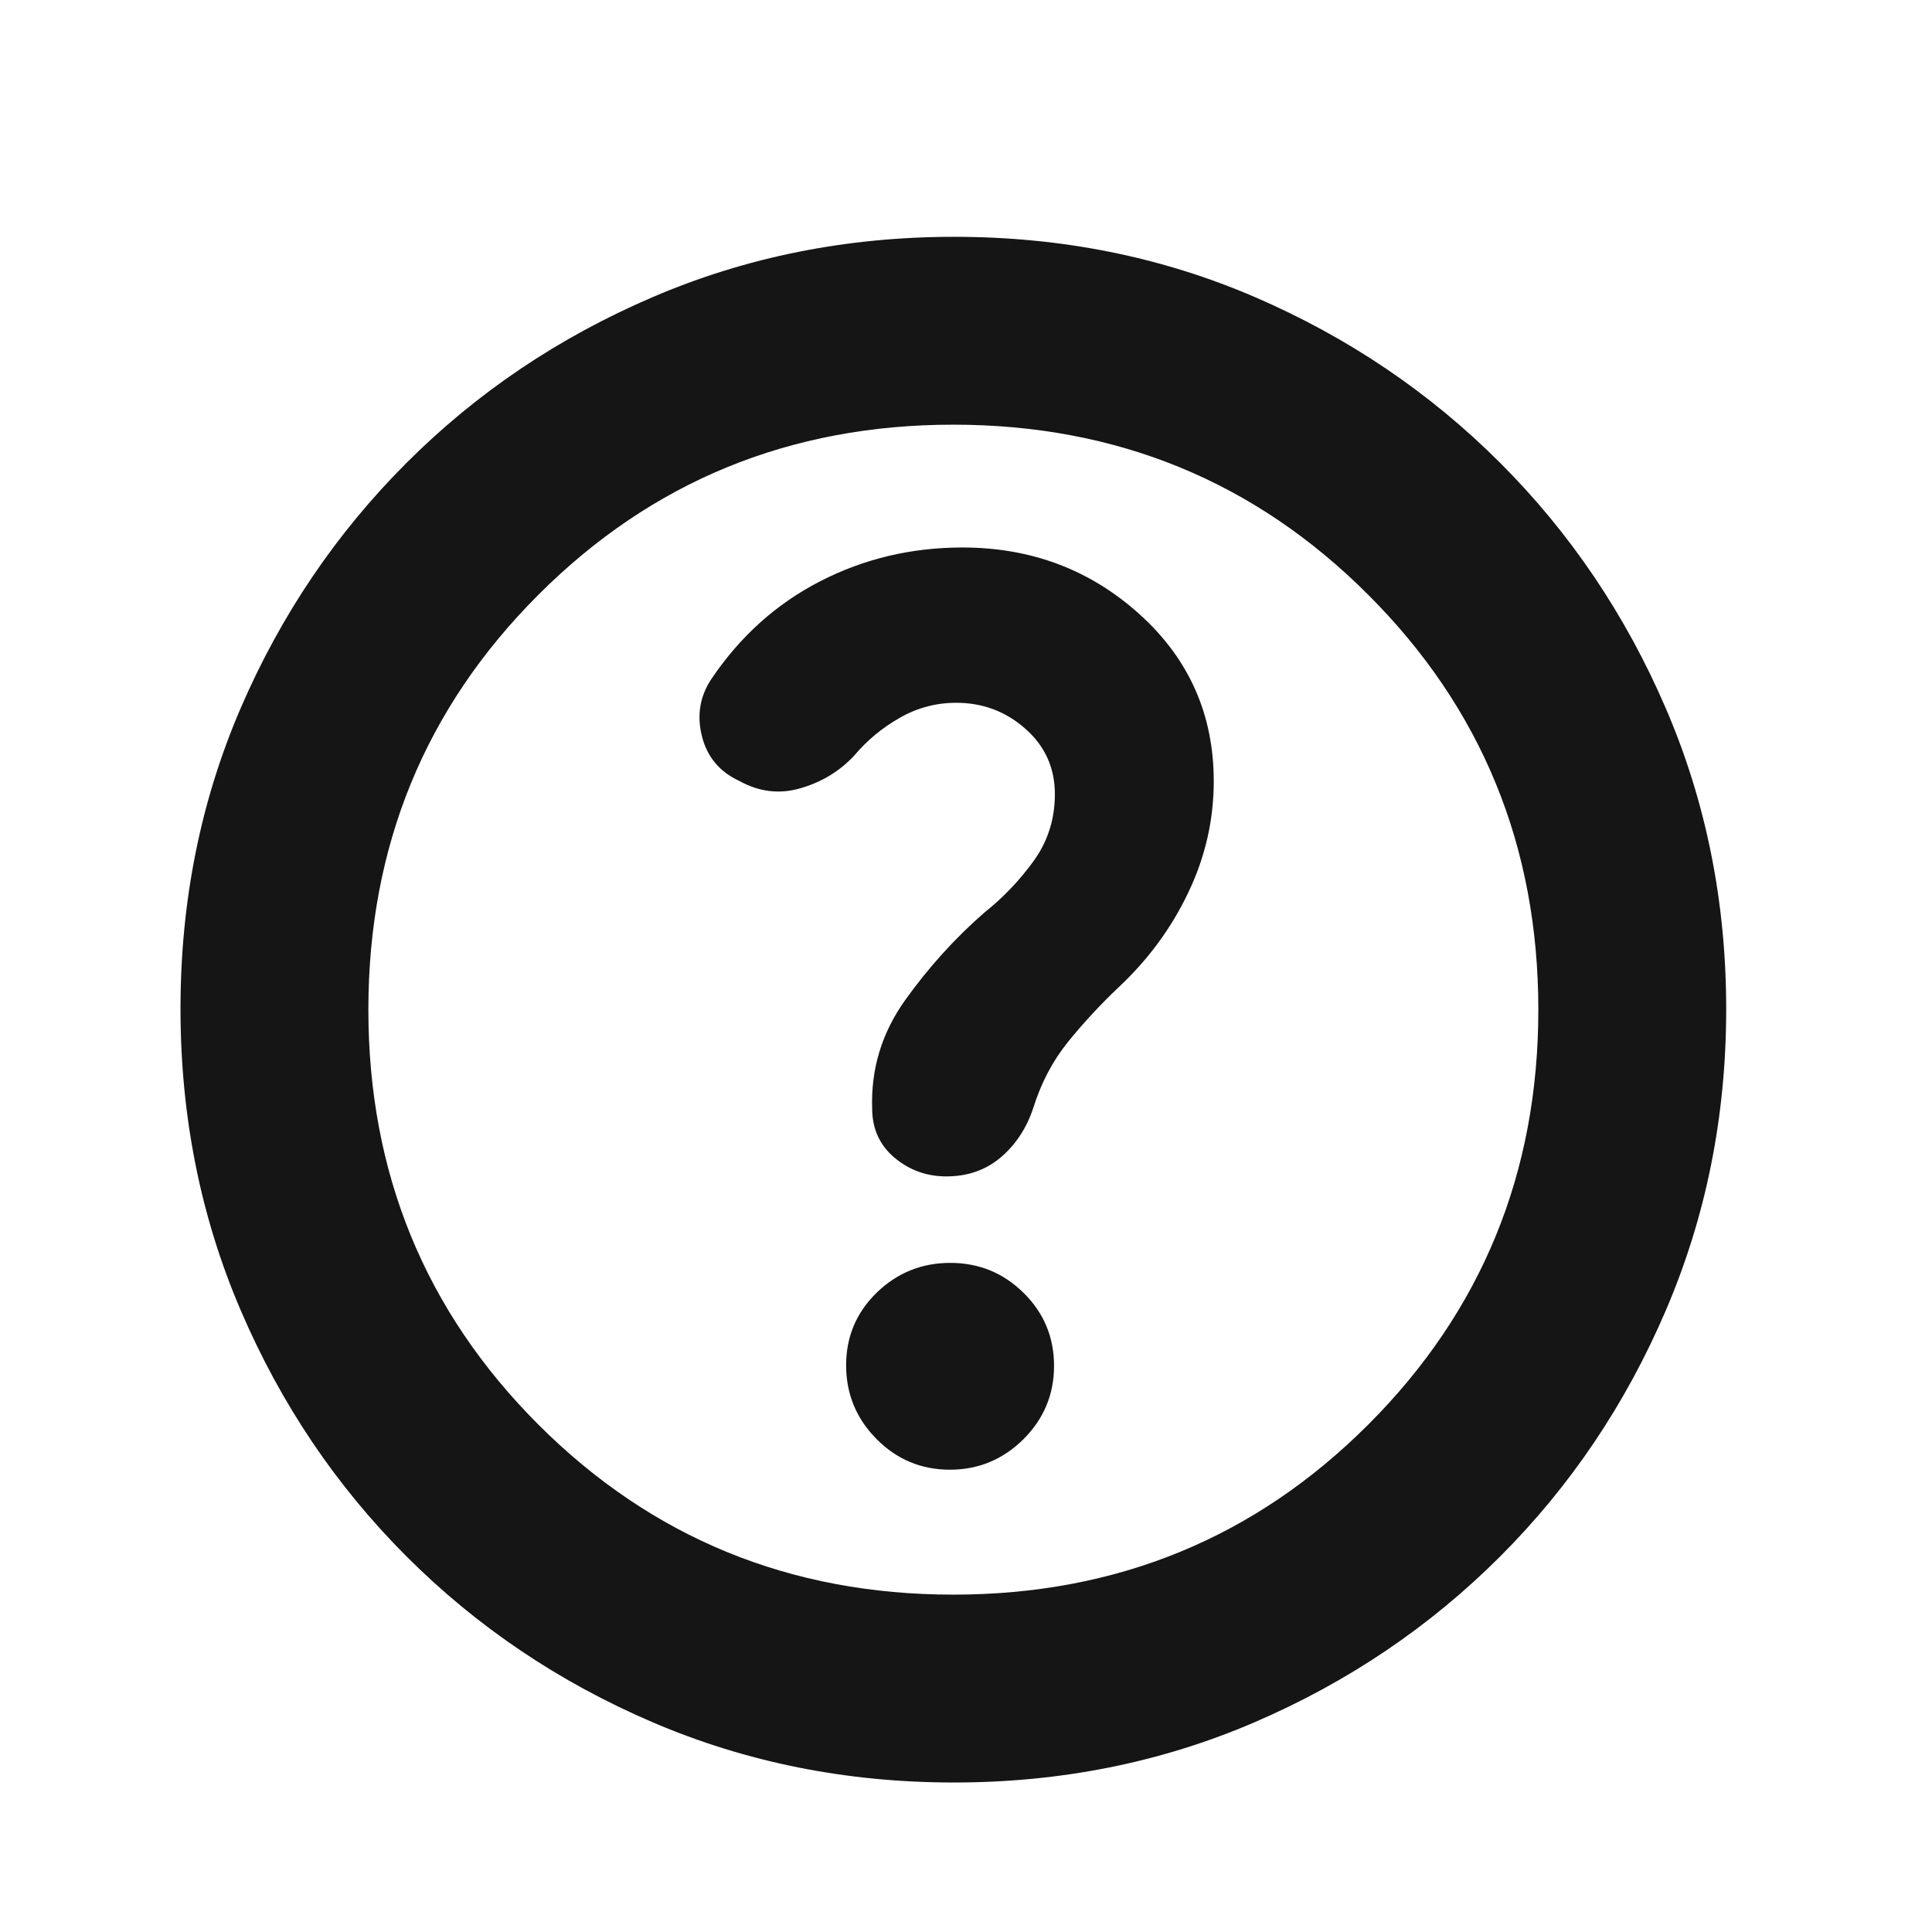 <svg width="21" height="21" viewBox="0 0 21 21" fill="none" xmlns="http://www.w3.org/2000/svg">
<mask id="mask0_63_1010" style="mask-type:alpha" maskUnits="userSpaceOnUse" x="0" y="0" width="21" height="21">
<rect x="0.362" y="0.975" width="20" height="20" fill="#D9D9D9"/>
</mask>
<g mask="url(#mask0_63_1010)">
<path d="M10.325 15.975C10.635 15.975 10.902 15.864 11.124 15.644C11.345 15.424 11.457 15.158 11.457 14.846C11.457 14.534 11.346 14.27 11.126 14.053C10.906 13.836 10.64 13.727 10.329 13.727C10.019 13.727 9.752 13.835 9.53 14.05C9.308 14.266 9.197 14.529 9.197 14.841C9.197 15.153 9.308 15.42 9.528 15.642C9.748 15.864 10.014 15.975 10.325 15.975ZM10.368 19.375C9.204 19.375 8.113 19.157 7.093 18.72C6.074 18.283 5.183 17.682 4.419 16.918C3.655 16.154 3.054 15.263 2.617 14.244C2.18 13.226 1.962 12.133 1.962 10.965C1.962 9.797 2.18 8.708 2.617 7.695C3.054 6.683 3.655 5.795 4.419 5.031C5.183 4.267 6.074 3.667 7.093 3.23C8.111 2.793 9.204 2.574 10.372 2.574C11.539 2.574 12.629 2.793 13.642 3.23C14.654 3.667 15.542 4.267 16.306 5.031C17.07 5.795 17.67 6.685 18.107 7.7C18.544 8.715 18.763 9.805 18.763 10.969C18.763 12.133 18.544 13.224 18.107 14.243C17.67 15.263 17.07 16.154 16.306 16.918C15.542 17.682 14.652 18.283 13.637 18.72C12.621 19.157 11.532 19.375 10.368 19.375ZM10.362 17.333C12.136 17.333 13.64 16.717 14.872 15.485C16.105 14.252 16.721 12.749 16.721 10.975C16.721 9.2 16.105 7.697 14.872 6.465C13.64 5.232 12.136 4.616 10.362 4.616C8.588 4.616 7.085 5.232 5.852 6.465C4.62 7.697 4.004 9.2 4.004 10.975C4.004 12.749 4.62 14.252 5.852 15.485C7.085 16.717 8.588 17.333 10.362 17.333ZM10.394 7.639C10.682 7.639 10.933 7.733 11.146 7.922C11.36 8.111 11.466 8.348 11.466 8.632C11.466 8.902 11.39 9.143 11.237 9.356C11.084 9.568 10.905 9.756 10.7 9.919C10.381 10.197 10.094 10.514 9.84 10.869C9.586 11.224 9.466 11.617 9.48 12.047C9.48 12.268 9.561 12.447 9.722 12.583C9.884 12.719 10.072 12.787 10.287 12.787C10.518 12.787 10.714 12.718 10.877 12.581C11.039 12.443 11.157 12.265 11.23 12.047C11.315 11.773 11.441 11.533 11.608 11.326C11.775 11.12 11.958 10.922 12.157 10.733C12.476 10.435 12.729 10.093 12.914 9.706C13.1 9.319 13.193 8.914 13.193 8.492C13.193 7.768 12.925 7.163 12.388 6.678C11.851 6.193 11.209 5.951 10.461 5.951C9.907 5.951 9.392 6.073 8.915 6.318C8.438 6.563 8.044 6.918 7.732 7.381C7.608 7.568 7.573 7.774 7.629 8C7.685 8.225 7.82 8.388 8.033 8.487C8.251 8.608 8.474 8.635 8.704 8.567C8.934 8.5 9.127 8.382 9.284 8.214C9.421 8.051 9.585 7.914 9.777 7.804C9.968 7.694 10.174 7.639 10.394 7.639Z" fill="#151515"/>
</g>
</svg>
